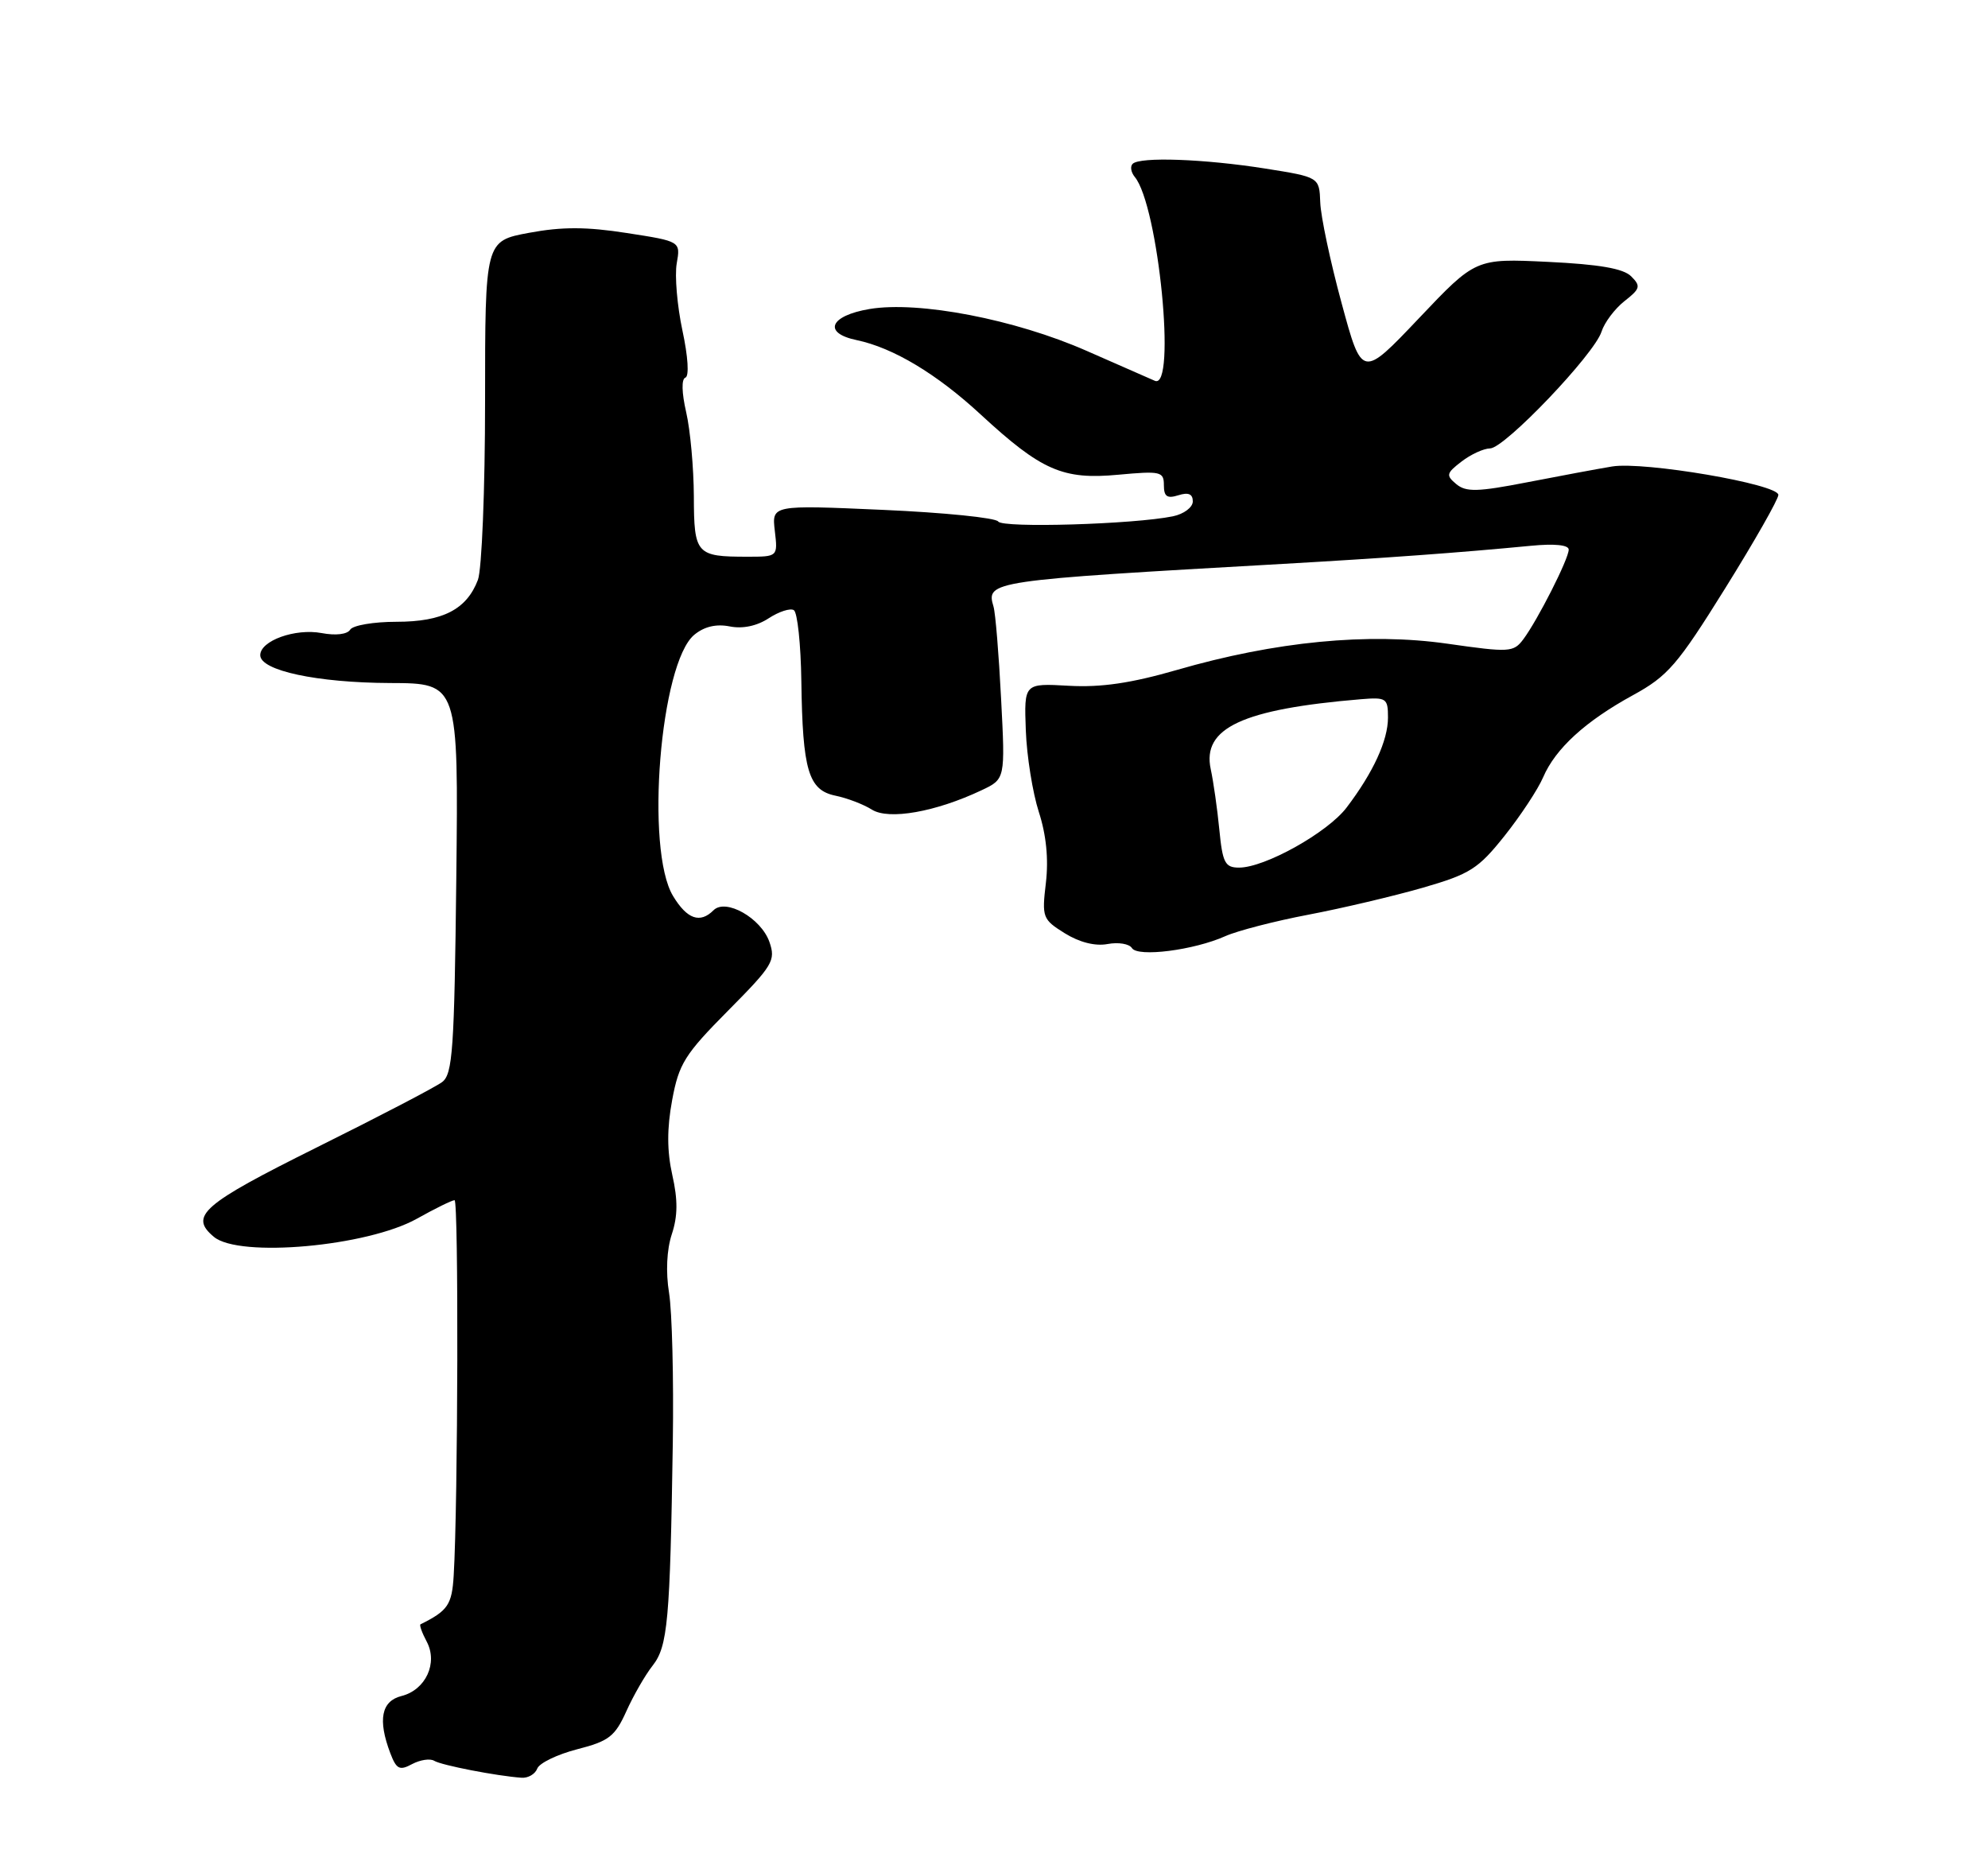 <?xml version="1.0" encoding="UTF-8" standalone="no"?>
<!DOCTYPE svg PUBLIC "-//W3C//DTD SVG 1.1//EN" "http://www.w3.org/Graphics/SVG/1.1/DTD/svg11.dtd" >
<svg xmlns="http://www.w3.org/2000/svg" xmlns:xlink="http://www.w3.org/1999/xlink" version="1.1" viewBox="0 0 275 258">
 <g >
 <path fill="currentColor"
d=" M 74.32 244.61 C 74.61 243.85 77.10 242.65 79.85 241.94 C 84.23 240.82 85.07 240.17 86.64 236.69 C 87.62 234.51 89.26 231.66 90.28 230.37 C 92.37 227.71 92.69 224.19 93.07 199.50 C 93.20 190.70 92.97 181.40 92.55 178.82 C 92.08 175.93 92.23 172.84 92.93 170.71 C 93.76 168.21 93.78 165.96 93.00 162.52 C 92.26 159.20 92.25 156.08 92.98 152.15 C 93.91 147.12 94.72 145.83 100.71 139.79 C 106.93 133.52 107.33 132.85 106.43 130.27 C 105.27 126.98 100.39 124.21 98.70 125.90 C 96.84 127.76 95.05 127.14 93.11 123.94 C 89.22 117.54 91.32 91.68 96.05 87.79 C 97.42 86.66 99.08 86.27 100.94 86.64 C 102.73 87.00 104.71 86.58 106.34 85.51 C 107.75 84.59 109.32 84.08 109.81 84.39 C 110.31 84.69 110.78 89.12 110.85 94.22 C 111.02 106.55 111.83 109.28 115.56 110.05 C 117.18 110.38 119.45 111.25 120.61 111.98 C 122.95 113.45 129.44 112.30 135.78 109.30 C 139.06 107.75 139.06 107.75 138.48 96.62 C 138.17 90.51 137.70 84.78 137.43 83.89 C 136.38 80.36 136.89 80.29 177.50 77.99 C 191.52 77.19 201.91 76.44 211.75 75.49 C 215.05 75.17 217.00 75.37 217.00 76.02 C 217.00 77.30 212.70 85.77 210.72 88.42 C 209.36 90.23 208.81 90.26 200.21 89.03 C 189.29 87.47 176.43 88.71 162.77 92.67 C 156.46 94.49 152.32 95.10 147.85 94.85 C 141.66 94.50 141.66 94.50 141.90 101.00 C 142.03 104.58 142.85 109.66 143.70 112.30 C 144.73 115.47 145.06 118.81 144.68 122.09 C 144.11 126.88 144.21 127.16 147.29 129.08 C 149.32 130.34 151.50 130.89 153.21 130.57 C 154.70 130.29 156.22 130.54 156.58 131.13 C 157.38 132.42 165.17 131.42 169.50 129.48 C 171.15 128.74 176.32 127.40 181.00 126.51 C 185.68 125.62 192.78 123.94 196.79 122.79 C 203.36 120.89 204.48 120.18 208.13 115.60 C 210.35 112.81 212.75 109.17 213.46 107.51 C 215.17 103.53 219.31 99.75 225.89 96.15 C 230.71 93.51 232.04 91.98 238.64 81.38 C 242.69 74.88 246.00 69.06 246.00 68.45 C 246.00 66.97 227.41 63.79 223.00 64.52 C 221.07 64.84 215.80 65.82 211.28 66.70 C 204.40 68.04 202.80 68.08 201.45 66.96 C 200.00 65.75 200.06 65.46 202.17 63.84 C 203.45 62.85 205.23 62.03 206.13 62.02 C 208.15 61.99 220.55 49.00 221.54 45.87 C 221.94 44.61 223.37 42.71 224.71 41.65 C 226.90 39.94 227.00 39.57 225.64 38.22 C 224.57 37.14 221.21 36.56 214.13 36.22 C 204.13 35.74 204.13 35.74 196.27 44.03 C 188.40 52.32 188.40 52.32 185.58 41.91 C 184.02 36.18 182.70 29.93 182.63 28.00 C 182.50 24.50 182.50 24.50 175.00 23.31 C 166.59 21.98 157.67 21.66 156.68 22.66 C 156.31 23.02 156.45 23.83 156.97 24.47 C 160.25 28.42 162.77 53.98 159.75 52.67 C 159.06 52.37 154.82 50.51 150.32 48.53 C 140.42 44.17 127.10 41.60 120.28 42.74 C 114.77 43.67 113.78 46.06 118.50 47.04 C 123.55 48.10 129.57 51.70 135.67 57.34 C 144.07 65.09 147.02 66.38 154.69 65.66 C 160.56 65.12 161.00 65.22 161.00 67.11 C 161.00 68.68 161.45 68.99 163.00 68.50 C 164.39 68.06 165.00 68.32 165.00 69.35 C 165.00 70.17 163.76 71.10 162.25 71.41 C 156.85 72.52 138.66 73.06 138.08 72.13 C 137.76 71.62 130.58 70.89 122.13 70.52 C 106.76 69.84 106.76 69.84 107.18 73.42 C 107.60 77.00 107.60 77.00 103.38 77.00 C 96.31 77.00 96.00 76.66 95.98 68.64 C 95.96 64.71 95.49 59.48 94.92 57.02 C 94.30 54.32 94.25 52.42 94.81 52.23 C 95.35 52.05 95.18 49.33 94.40 45.71 C 93.67 42.29 93.32 38.12 93.61 36.44 C 94.15 33.38 94.15 33.38 86.71 32.23 C 81.14 31.36 77.75 31.35 73.19 32.20 C 67.10 33.33 67.10 33.33 67.10 55.47 C 67.10 67.65 66.65 78.78 66.11 80.20 C 64.56 84.29 61.24 86.00 54.84 86.00 C 51.69 86.00 48.81 86.49 48.44 87.09 C 48.04 87.74 46.44 87.93 44.49 87.56 C 40.83 86.88 36.00 88.62 36.00 90.62 C 36.00 92.75 43.86 94.43 53.96 94.47 C 63.42 94.50 63.42 94.50 63.12 121.46 C 62.85 145.17 62.62 148.57 61.16 149.66 C 60.25 150.35 52.44 154.42 43.82 158.70 C 27.96 166.59 26.12 168.19 29.60 171.08 C 33.11 173.99 50.80 172.40 57.67 168.56 C 60.19 167.15 62.53 166.00 62.88 166.00 C 63.45 166.00 63.36 207.91 62.76 217.89 C 62.52 221.96 61.96 222.78 58.17 224.66 C 57.99 224.75 58.37 225.82 59.02 227.04 C 60.61 230.01 58.89 233.74 55.53 234.58 C 52.75 235.28 52.24 237.87 53.99 242.48 C 54.84 244.71 55.27 244.93 57.01 243.99 C 58.13 243.40 59.50 243.19 60.07 243.54 C 61.06 244.15 68.71 245.64 72.14 245.88 C 73.05 245.95 74.03 245.38 74.32 244.61 Z  M 168.67 114.75 C 168.39 111.86 167.85 108.09 167.48 106.38 C 166.26 100.69 171.87 98.08 188.25 96.71 C 191.78 96.42 192.00 96.57 192.00 99.25 C 192.00 102.41 189.96 106.85 186.27 111.70 C 183.64 115.16 174.97 120.00 171.40 120.00 C 169.46 120.00 169.12 119.35 168.67 114.75 Z "/>
</g>
</svg>